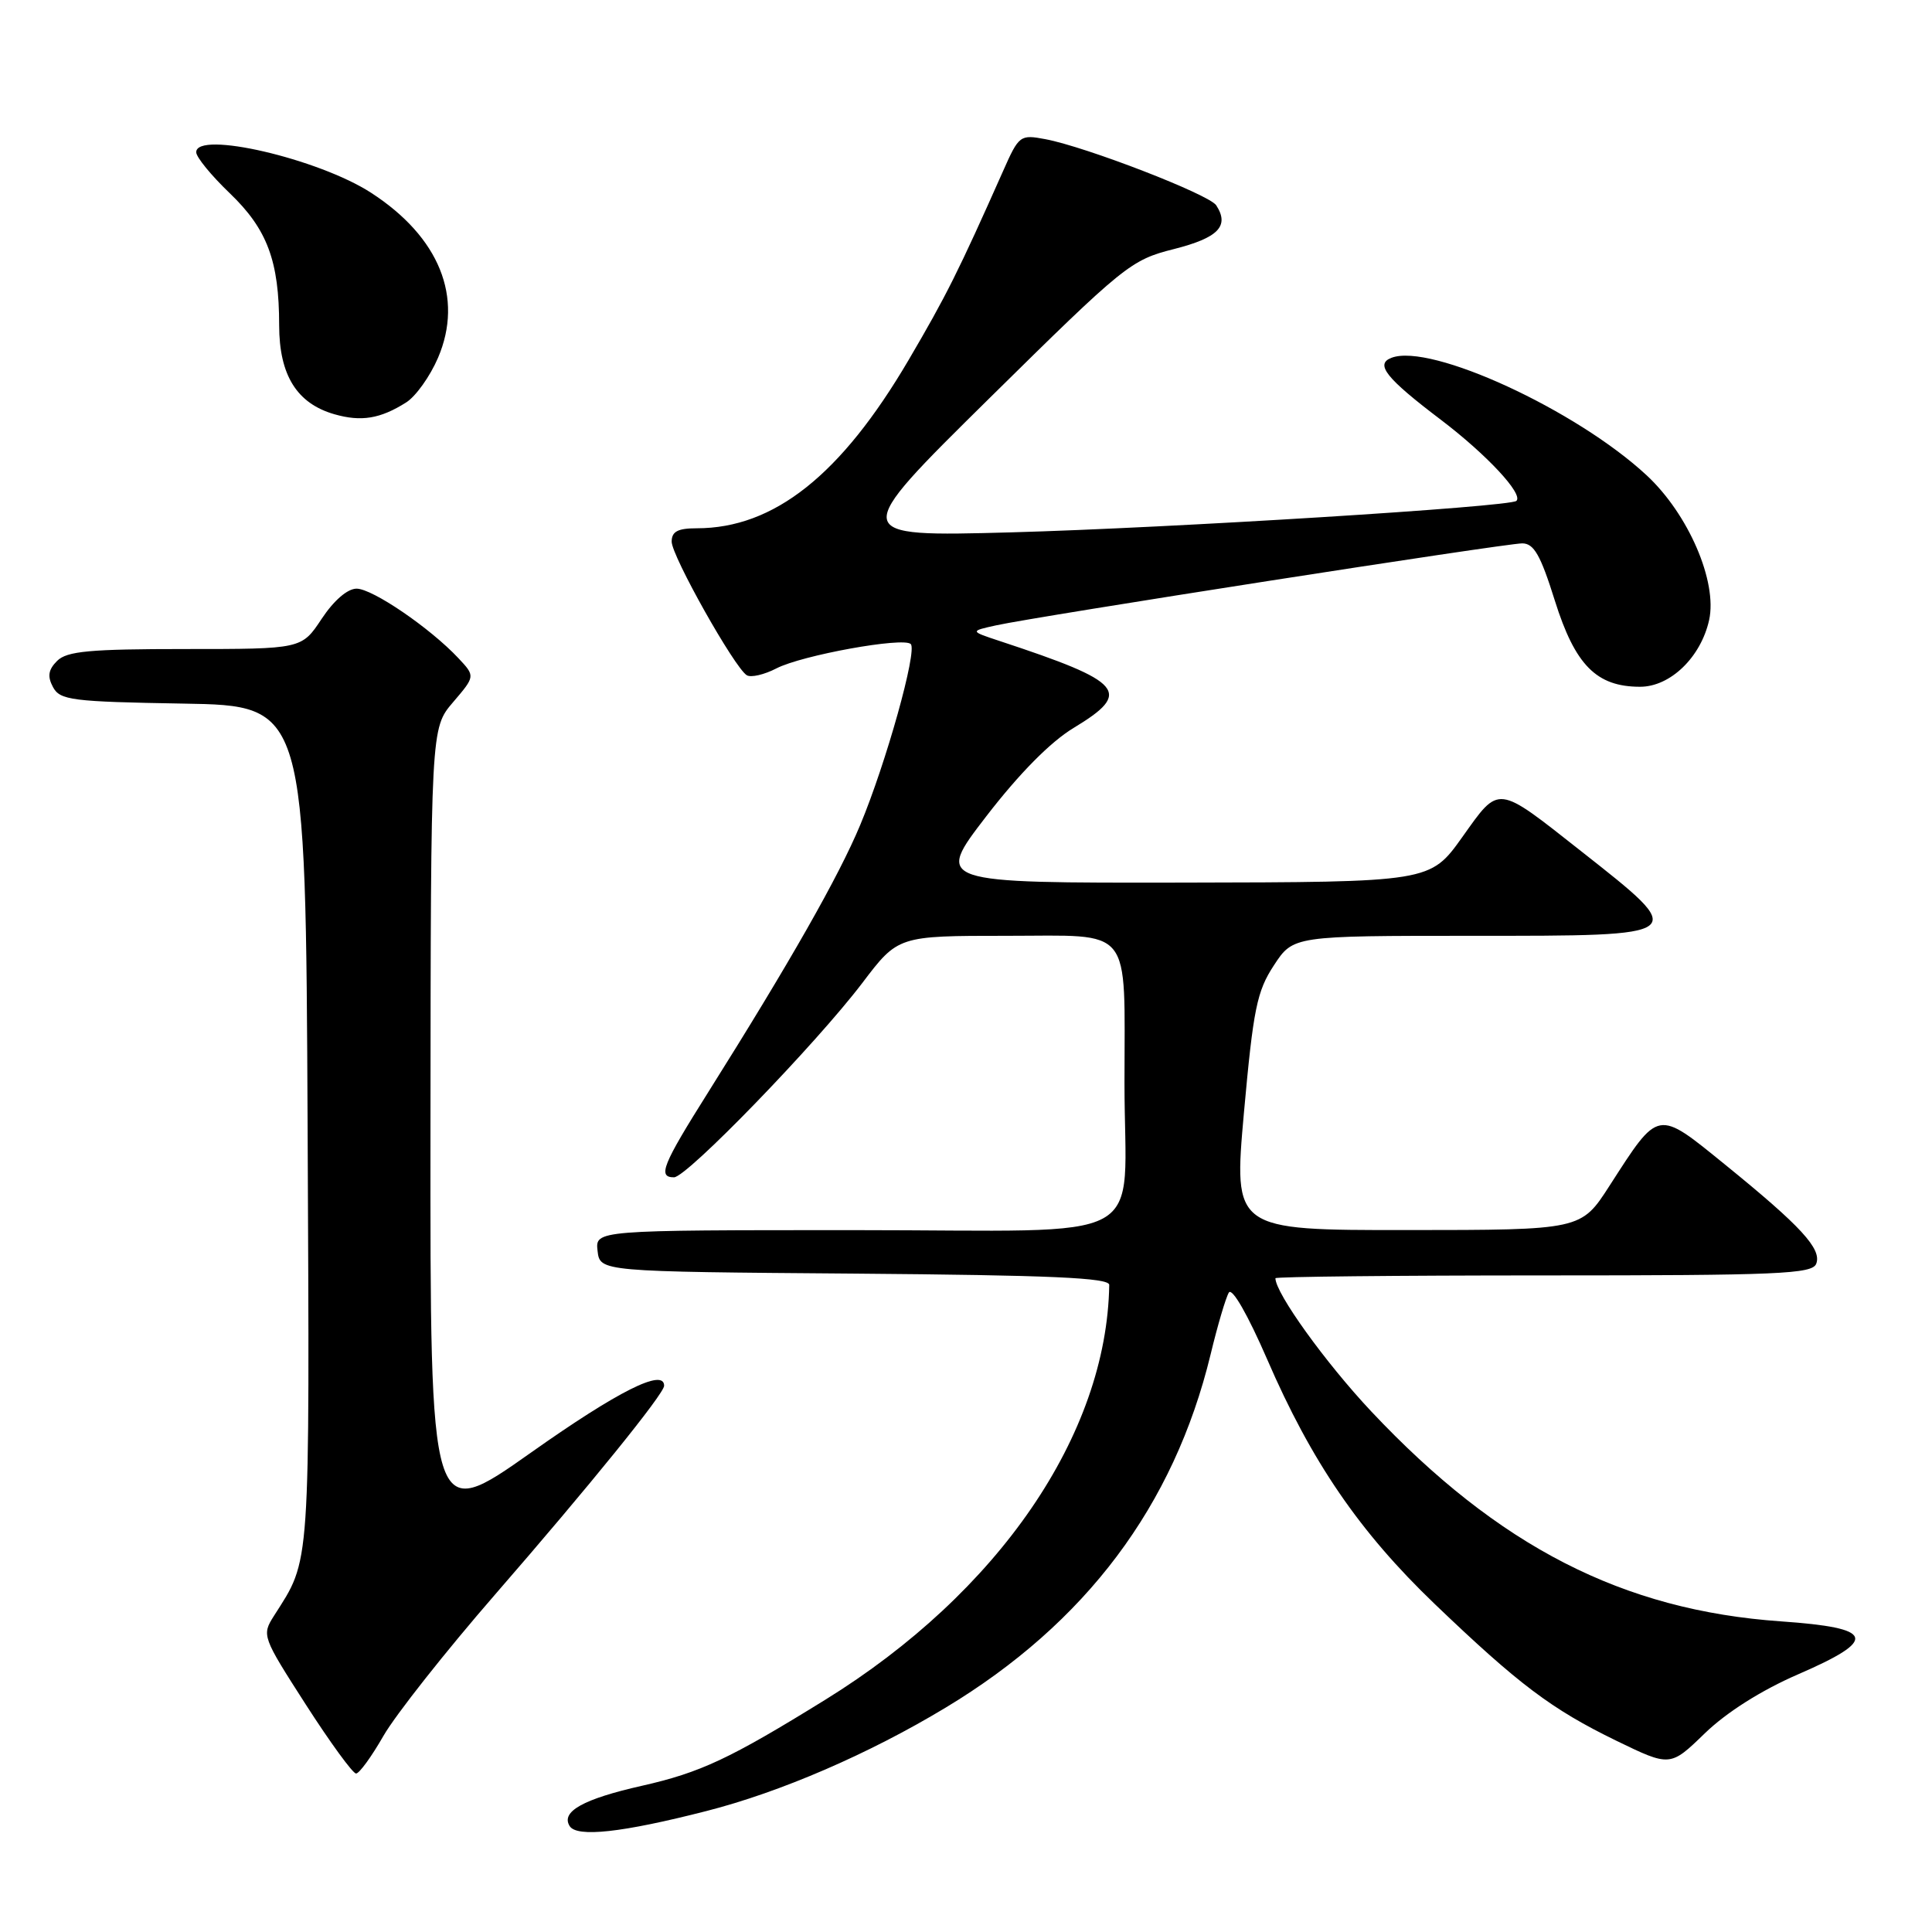 <?xml version="1.0" encoding="UTF-8" standalone="no"?>
<!DOCTYPE svg PUBLIC "-//W3C//DTD SVG 1.1//EN" "http://www.w3.org/Graphics/SVG/1.1/DTD/svg11.dtd" >
<svg xmlns="http://www.w3.org/2000/svg" xmlns:xlink="http://www.w3.org/1999/xlink" version="1.1" viewBox="0 0 256 256">
 <g >
 <path fill="currentColor"
d=" M 93.61 239.97 C 103.41 237.47 115.12 232.41 125.27 226.29 C 143.88 215.08 155.55 199.53 160.41 179.47 C 161.34 175.61 162.43 171.92 162.83 171.27 C 163.26 170.58 165.35 174.23 167.89 180.08 C 173.77 193.68 180.15 203.00 190.11 212.54 C 201.23 223.19 205.58 226.47 214.14 230.64 C 221.31 234.12 221.31 234.12 225.90 229.67 C 228.79 226.88 233.39 223.97 238.25 221.86 C 248.93 217.23 248.44 215.71 235.99 214.84 C 215.03 213.38 198.55 204.93 181.68 187.00 C 175.64 180.57 169.00 171.35 169.00 169.37 C 169.00 169.17 184.99 169.00 204.53 169.00 C 235.71 169.00 240.14 168.81 240.66 167.45 C 241.41 165.49 238.66 162.50 228.61 154.34 C 219.50 146.95 219.87 146.88 213.27 157.12 C 209.50 162.98 209.50 162.98 186.47 162.99 C 163.44 163.00 163.44 163.00 164.83 147.41 C 166.07 133.70 166.54 131.35 168.80 127.91 C 171.36 124.00 171.36 124.00 195.18 124.00 C 224.01 124.00 223.88 124.11 209.50 112.78 C 198.21 103.89 198.73 103.95 193.76 110.92 C 189.50 116.89 189.50 116.89 156.69 116.95 C 123.89 117.00 123.89 117.00 130.69 108.16 C 135.06 102.49 139.20 98.30 142.25 96.46 C 150.09 91.72 148.95 90.38 132.50 84.95 C 128.50 83.63 128.50 83.63 132.00 82.86 C 137.35 81.68 199.47 72.00 201.70 72.00 C 203.25 72.00 204.13 73.54 206.02 79.57 C 208.71 88.14 211.54 91.00 217.32 91.00 C 221.33 91.00 225.38 87.08 226.47 82.15 C 227.58 77.07 223.73 68.14 218.21 63.00 C 208.89 54.33 189.56 45.42 184.38 47.41 C 182.17 48.25 183.64 50.10 190.92 55.62 C 196.99 60.23 201.89 65.48 200.93 66.37 C 200.08 67.16 155.07 69.96 134.00 70.54 C 112.50 71.12 112.50 71.12 131.06 52.81 C 149.02 35.10 149.82 34.45 155.56 33.00 C 161.43 31.51 162.94 29.96 161.16 27.21 C 160.24 25.77 143.89 19.45 138.51 18.44 C 135.17 17.81 135.01 17.93 132.92 22.65 C 127.00 35.97 125.39 39.19 120.39 47.71 C 111.44 62.95 102.56 70.00 92.32 70.00 C 89.81 70.00 89.00 70.43 89.00 71.77 C 89.00 73.67 97.32 88.46 98.95 89.47 C 99.50 89.81 101.26 89.40 102.87 88.57 C 106.24 86.82 119.72 84.38 120.68 85.34 C 121.57 86.23 117.42 101.08 113.98 109.32 C 111.12 116.17 104.68 127.49 93.82 144.76 C 87.76 154.39 87.12 156.00 89.31 156.00 C 91.01 156.00 108.11 138.34 114.26 130.25 C 119.00 124.00 119.00 124.00 133.37 124.00 C 150.30 124.00 149.00 122.38 149.00 143.50 C 149.00 165.36 153.32 163.00 113.31 163.00 C 78.87 163.00 78.87 163.00 79.18 165.75 C 79.50 168.50 79.50 168.50 113.25 168.76 C 139.26 168.97 147.00 169.31 146.98 170.26 C 146.66 190.10 132.34 211.01 109.33 225.24 C 96.70 233.05 92.83 234.87 85.04 236.63 C 77.29 238.38 74.29 240.05 75.48 241.96 C 76.42 243.49 82.41 242.84 93.61 239.97 Z  M 50.81 230.01 C 52.38 227.27 59.04 218.83 65.62 211.26 C 78.06 196.95 88.00 184.68 88.00 183.62 C 88.00 181.26 81.90 184.32 70.38 192.46 C 57.00 201.91 57.00 201.91 57.04 149.21 C 57.08 96.50 57.08 96.50 60.03 93.05 C 62.98 89.60 62.98 89.60 60.74 87.21 C 57.01 83.23 49.36 78.00 47.25 78.00 C 46.04 78.00 44.23 79.57 42.62 82.00 C 39.97 86.00 39.97 86.00 24.56 86.00 C 11.89 86.00 8.86 86.28 7.57 87.57 C 6.40 88.74 6.26 89.62 7.02 91.04 C 7.95 92.78 9.49 92.98 24.27 93.23 C 40.50 93.50 40.50 93.50 40.76 149.26 C 41.03 208.68 41.19 206.43 36.30 214.11 C 34.67 216.68 34.74 216.86 40.52 225.86 C 43.75 230.89 46.75 235.00 47.18 235.00 C 47.61 235.00 49.24 232.75 50.81 230.01 Z  M 53.81 53.33 C 55.09 52.53 56.99 49.86 58.04 47.41 C 61.46 39.42 58.22 31.41 49.18 25.55 C 42.21 21.03 26.00 17.27 26.00 20.17 C 26.00 20.82 27.99 23.25 30.43 25.59 C 35.41 30.36 36.99 34.57 36.99 43.12 C 37.00 49.71 39.33 53.46 44.31 54.89 C 47.87 55.91 50.39 55.49 53.81 53.33 Z "/>
</g>
</svg>